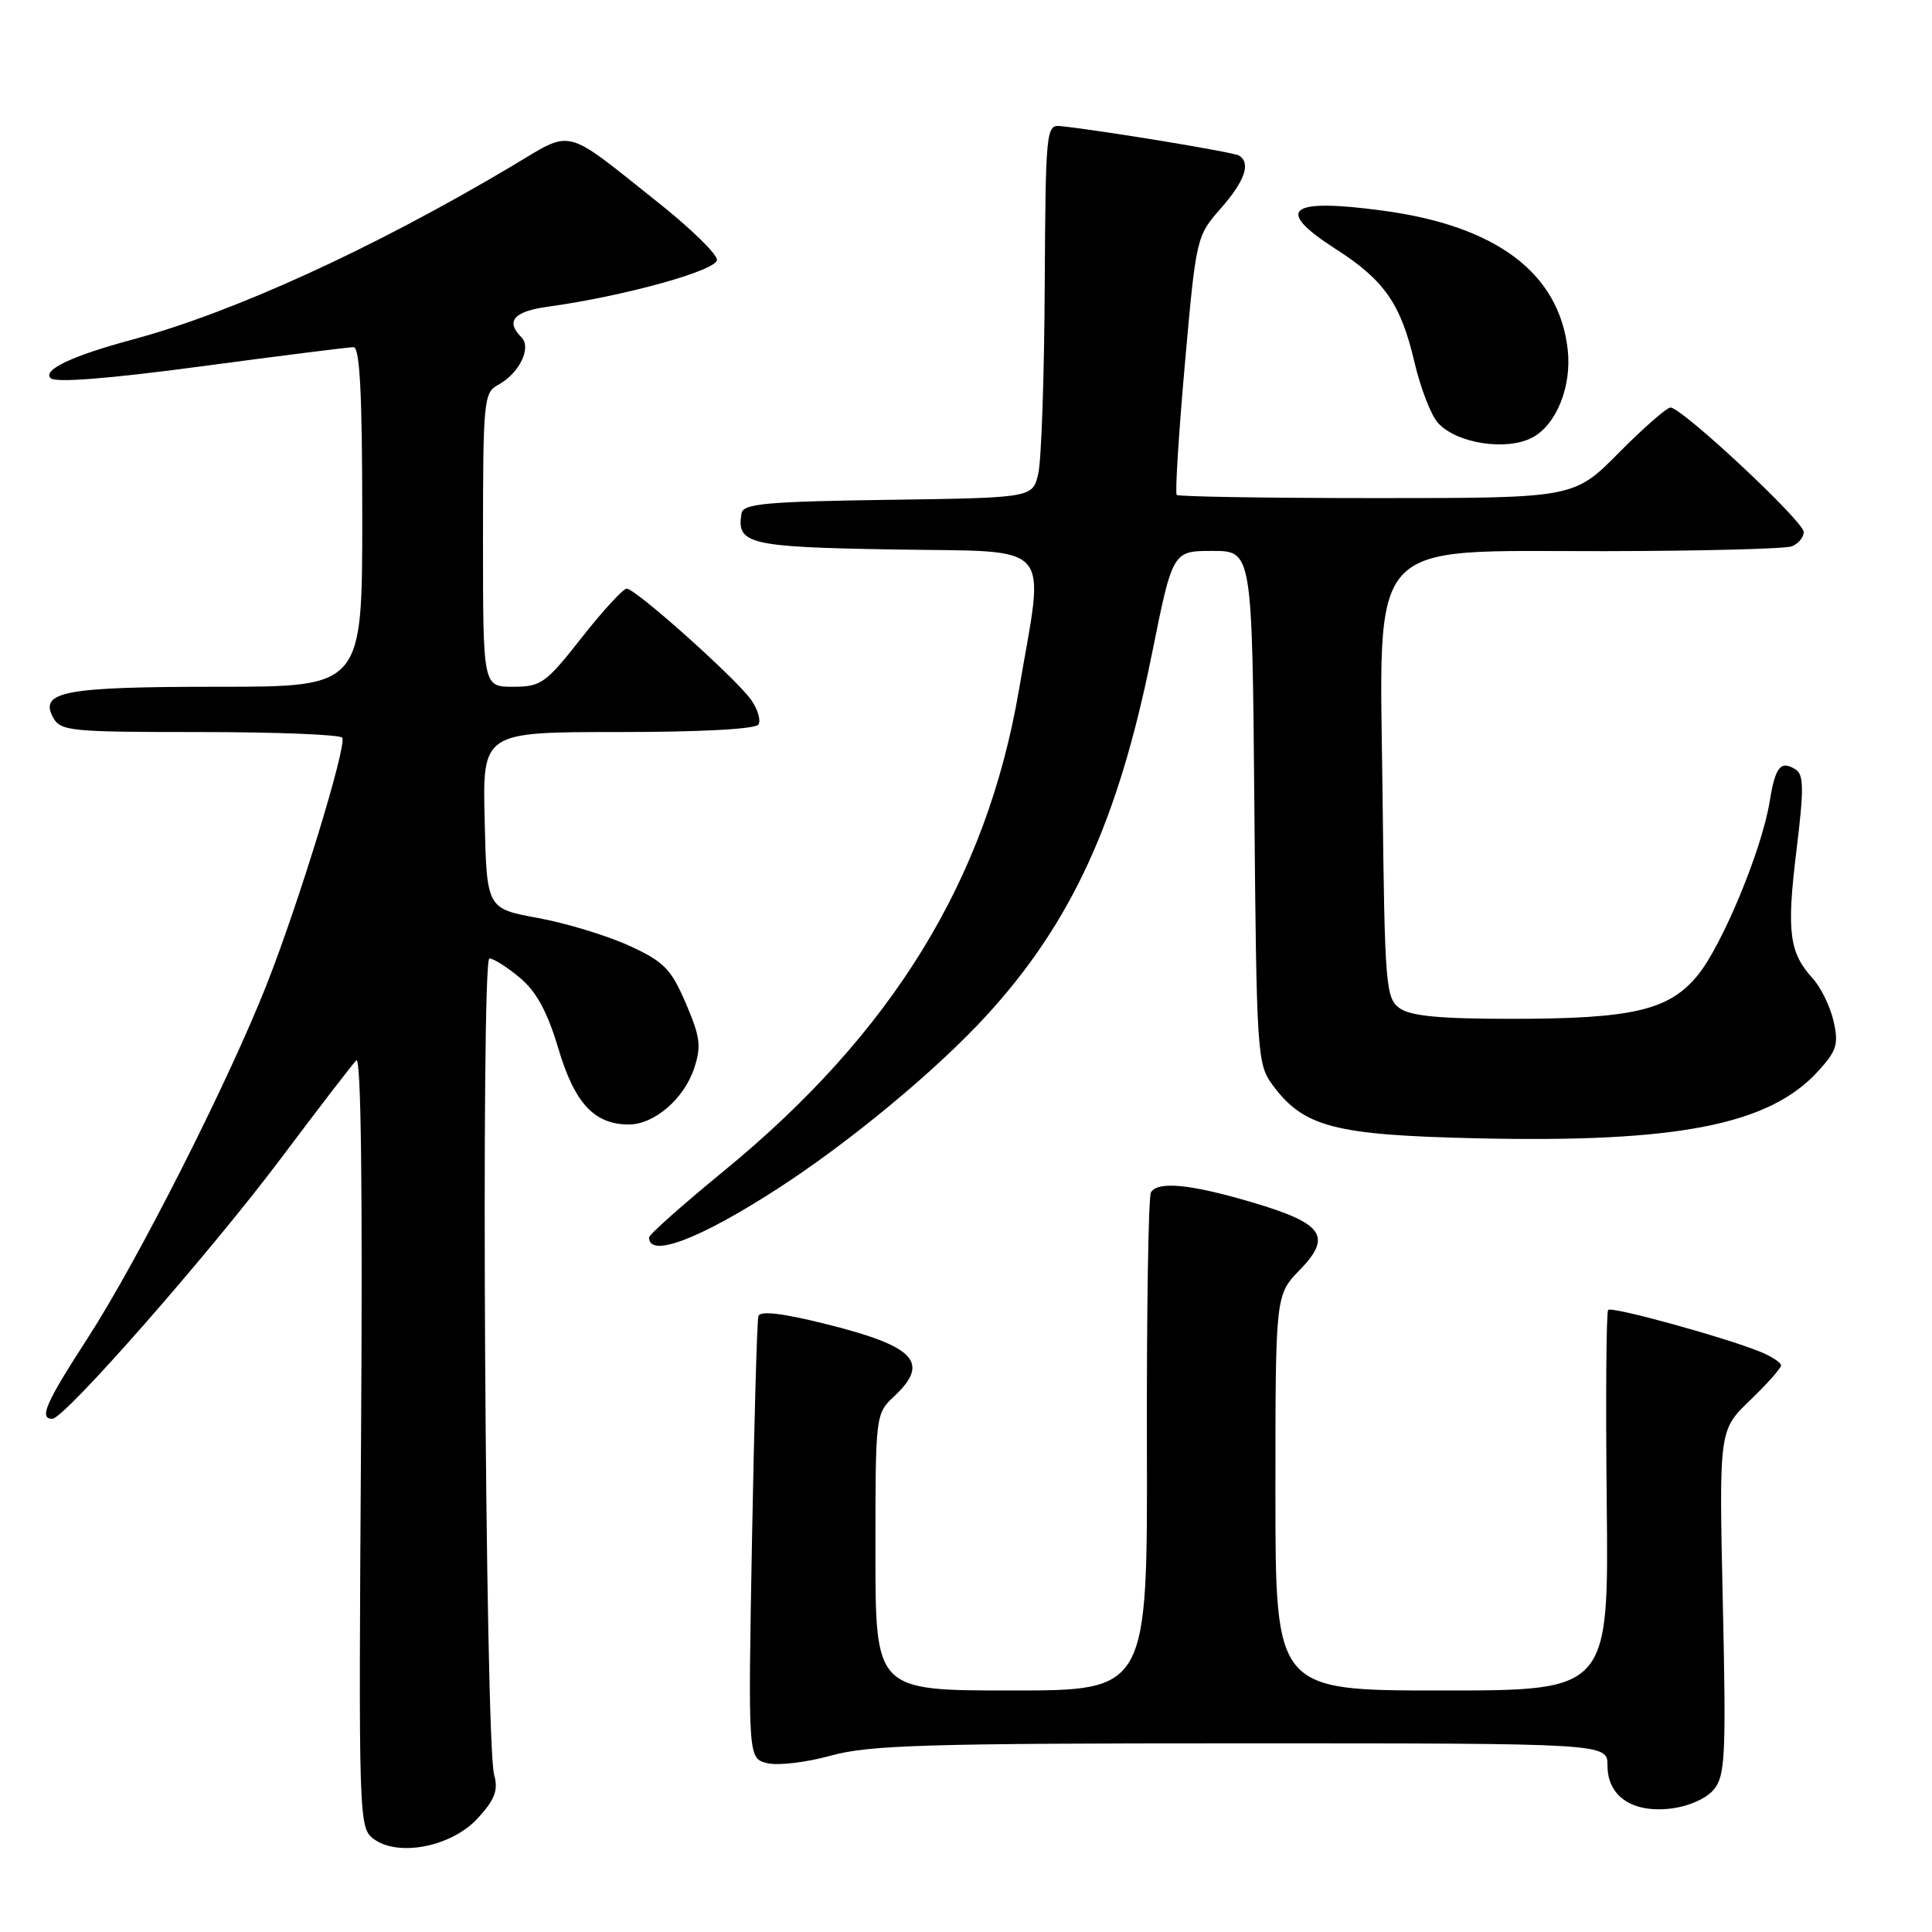 <?xml version="1.0" encoding="UTF-8" standalone="no"?>
<!DOCTYPE svg PUBLIC "-//W3C//DTD SVG 1.1//EN" "http://www.w3.org/Graphics/SVG/1.1/DTD/svg11.dtd" >
<svg xmlns="http://www.w3.org/2000/svg" xmlns:xlink="http://www.w3.org/1999/xlink" version="1.1" viewBox="0 0 256 256">
 <g >
 <path fill="currentColor"
d=" M 63.34 240.89 C 65.60 238.41 66.04 237.21 65.47 235.13 C 64.29 230.82 63.69 127.00 64.85 127.00 C 65.40 127.00 67.22 128.16 68.90 129.57 C 71.09 131.41 72.54 134.08 73.99 138.96 C 76.14 146.19 78.75 149.00 83.33 149.00 C 86.69 149.00 90.65 145.59 91.98 141.55 C 92.95 138.63 92.78 137.37 90.87 132.93 C 88.91 128.37 87.98 127.42 83.35 125.30 C 80.45 123.98 75.02 122.32 71.29 121.64 C 64.50 120.39 64.50 120.39 64.22 108.69 C 63.94 97.00 63.94 97.00 81.91 97.00 C 92.79 97.00 100.13 96.61 100.50 96.00 C 100.84 95.45 100.41 93.99 99.54 92.75 C 97.59 89.95 84.22 78.00 83.04 78.00 C 82.57 78.00 79.88 80.92 77.07 84.50 C 72.31 90.56 71.69 91.00 67.98 91.00 C 64.00 91.00 64.00 91.00 64.00 71.54 C 64.00 53.17 64.11 52.01 65.98 51.01 C 68.79 49.51 70.48 46.08 69.09 44.69 C 66.95 42.55 68.07 41.26 72.61 40.64 C 82.65 39.26 95.00 35.84 95.00 34.43 C 95.00 33.66 91.53 30.27 87.29 26.90 C 74.45 16.69 76.08 17.10 67.74 22.06 C 49.41 32.95 30.91 41.41 17.50 45.01 C 9.56 47.15 5.61 49.01 6.71 50.11 C 7.34 50.74 14.37 50.19 26.69 48.54 C 37.15 47.14 46.22 46.00 46.85 46.00 C 47.68 46.00 48.00 52.22 48.00 68.50 C 48.00 91.00 48.00 91.00 28.93 91.00 C 8.56 91.00 5.19 91.62 7.02 95.04 C 8.00 96.88 9.23 97.00 26.48 97.00 C 36.60 97.00 45.09 97.34 45.35 97.75 C 45.99 98.79 39.61 119.62 35.32 130.50 C 30.25 143.36 18.27 167.02 11.66 177.24 C 6.05 185.90 5.13 188.00 6.93 188.00 C 8.53 188.00 27.78 166.07 37.22 153.50 C 42.17 146.90 46.67 141.05 47.21 140.50 C 47.84 139.85 48.06 157.38 47.84 190.83 C 47.51 241.20 47.54 242.19 49.50 243.66 C 52.78 246.11 59.89 244.69 63.34 240.89 Z  M 227.13 237.08 C 228.60 235.27 228.73 232.45 228.28 212.27 C 227.78 189.50 227.78 189.50 231.89 185.55 C 234.15 183.37 236.00 181.29 236.00 180.92 C 236.00 180.55 234.76 179.74 233.25 179.12 C 228.53 177.20 213.59 173.08 213.09 173.57 C 212.84 173.83 212.75 185.28 212.90 199.02 C 213.17 224.00 213.17 224.00 191.08 224.00 C 169.00 224.00 169.00 224.00 169.00 197.80 C 169.00 171.60 169.00 171.60 172.23 168.27 C 176.56 163.80 175.37 162.11 165.90 159.31 C 157.75 156.90 153.44 156.48 152.51 157.99 C 152.17 158.53 151.93 173.61 151.97 191.49 C 152.05 224.00 152.05 224.00 134.03 224.00 C 116.00 224.00 116.00 224.00 116.00 205.67 C 116.00 187.42 116.01 187.34 118.50 185.00 C 123.29 180.50 121.25 178.37 109.28 175.40 C 103.54 173.98 100.71 173.66 100.49 174.40 C 100.31 175.01 99.93 188.44 99.64 204.25 C 99.12 232.99 99.12 232.99 101.66 233.63 C 103.06 233.98 106.86 233.53 110.09 232.63 C 115.16 231.23 122.65 231.00 164.48 231.00 C 213.00 231.00 213.00 231.00 213.00 233.94 C 213.00 238.05 216.33 240.28 221.49 239.63 C 223.83 239.33 226.16 238.28 227.13 237.08 Z  M 103.00 157.53 C 112.52 151.39 124.08 141.81 130.70 134.58 C 142.02 122.22 148.18 108.75 152.62 86.72 C 155.38 73.00 155.38 73.00 160.65 73.00 C 165.92 73.00 165.92 73.00 166.21 106.93 C 166.49 139.39 166.59 140.98 168.56 143.68 C 172.70 149.34 176.74 150.40 195.65 150.83 C 222.24 151.44 234.41 149.05 240.88 141.97 C 243.38 139.24 243.65 138.37 242.96 135.32 C 242.52 133.39 241.28 130.84 240.20 129.65 C 237.08 126.24 236.72 123.46 238.03 112.78 C 239.04 104.54 239.02 102.63 237.92 101.95 C 235.93 100.72 235.24 101.58 234.48 106.26 C 233.44 112.65 228.17 125.33 224.93 129.26 C 221.13 133.88 216.32 135.00 200.25 135.00 C 190.72 135.00 186.88 134.63 185.44 133.58 C 183.62 132.25 183.48 130.55 183.20 105.61 C 182.81 70.66 180.64 73.07 212.67 73.03 C 225.41 73.01 236.55 72.73 237.42 72.39 C 238.29 72.06 239.00 71.20 239.00 70.49 C 239.00 69.08 222.86 54.00 221.35 54.00 C 220.85 54.00 217.77 56.70 214.50 60.00 C 208.56 66.00 208.56 66.00 182.45 66.00 C 168.08 66.00 156.15 65.81 155.92 65.58 C 155.69 65.35 156.18 57.55 157.00 48.25 C 158.49 31.47 158.53 31.29 161.75 27.63 C 164.96 23.97 165.78 21.60 164.17 20.61 C 163.45 20.16 145.92 17.27 140.53 16.71 C 138.62 16.51 138.55 17.23 138.43 38.00 C 138.37 49.83 137.99 60.95 137.58 62.73 C 136.85 65.96 136.85 65.96 117.69 66.23 C 101.58 66.46 98.48 66.74 98.26 68.00 C 97.55 72.10 99.17 72.49 118.46 72.81 C 139.99 73.17 138.43 71.42 135.01 91.45 C 130.71 116.58 118.23 136.90 95.83 155.23 C 90.43 159.66 86.00 163.59 86.00 163.97 C 86.00 166.73 92.66 164.21 103.00 157.53 Z  M 203.06 57.97 C 206.24 56.27 208.28 51.18 207.73 46.32 C 206.59 36.17 198.28 29.93 183.23 27.91 C 170.67 26.22 168.81 27.75 177.01 33.01 C 183.43 37.12 185.62 40.28 187.42 47.98 C 188.22 51.40 189.62 55.03 190.54 56.04 C 193.00 58.77 199.65 59.79 203.06 57.97 Z "/>
</g>
</svg>